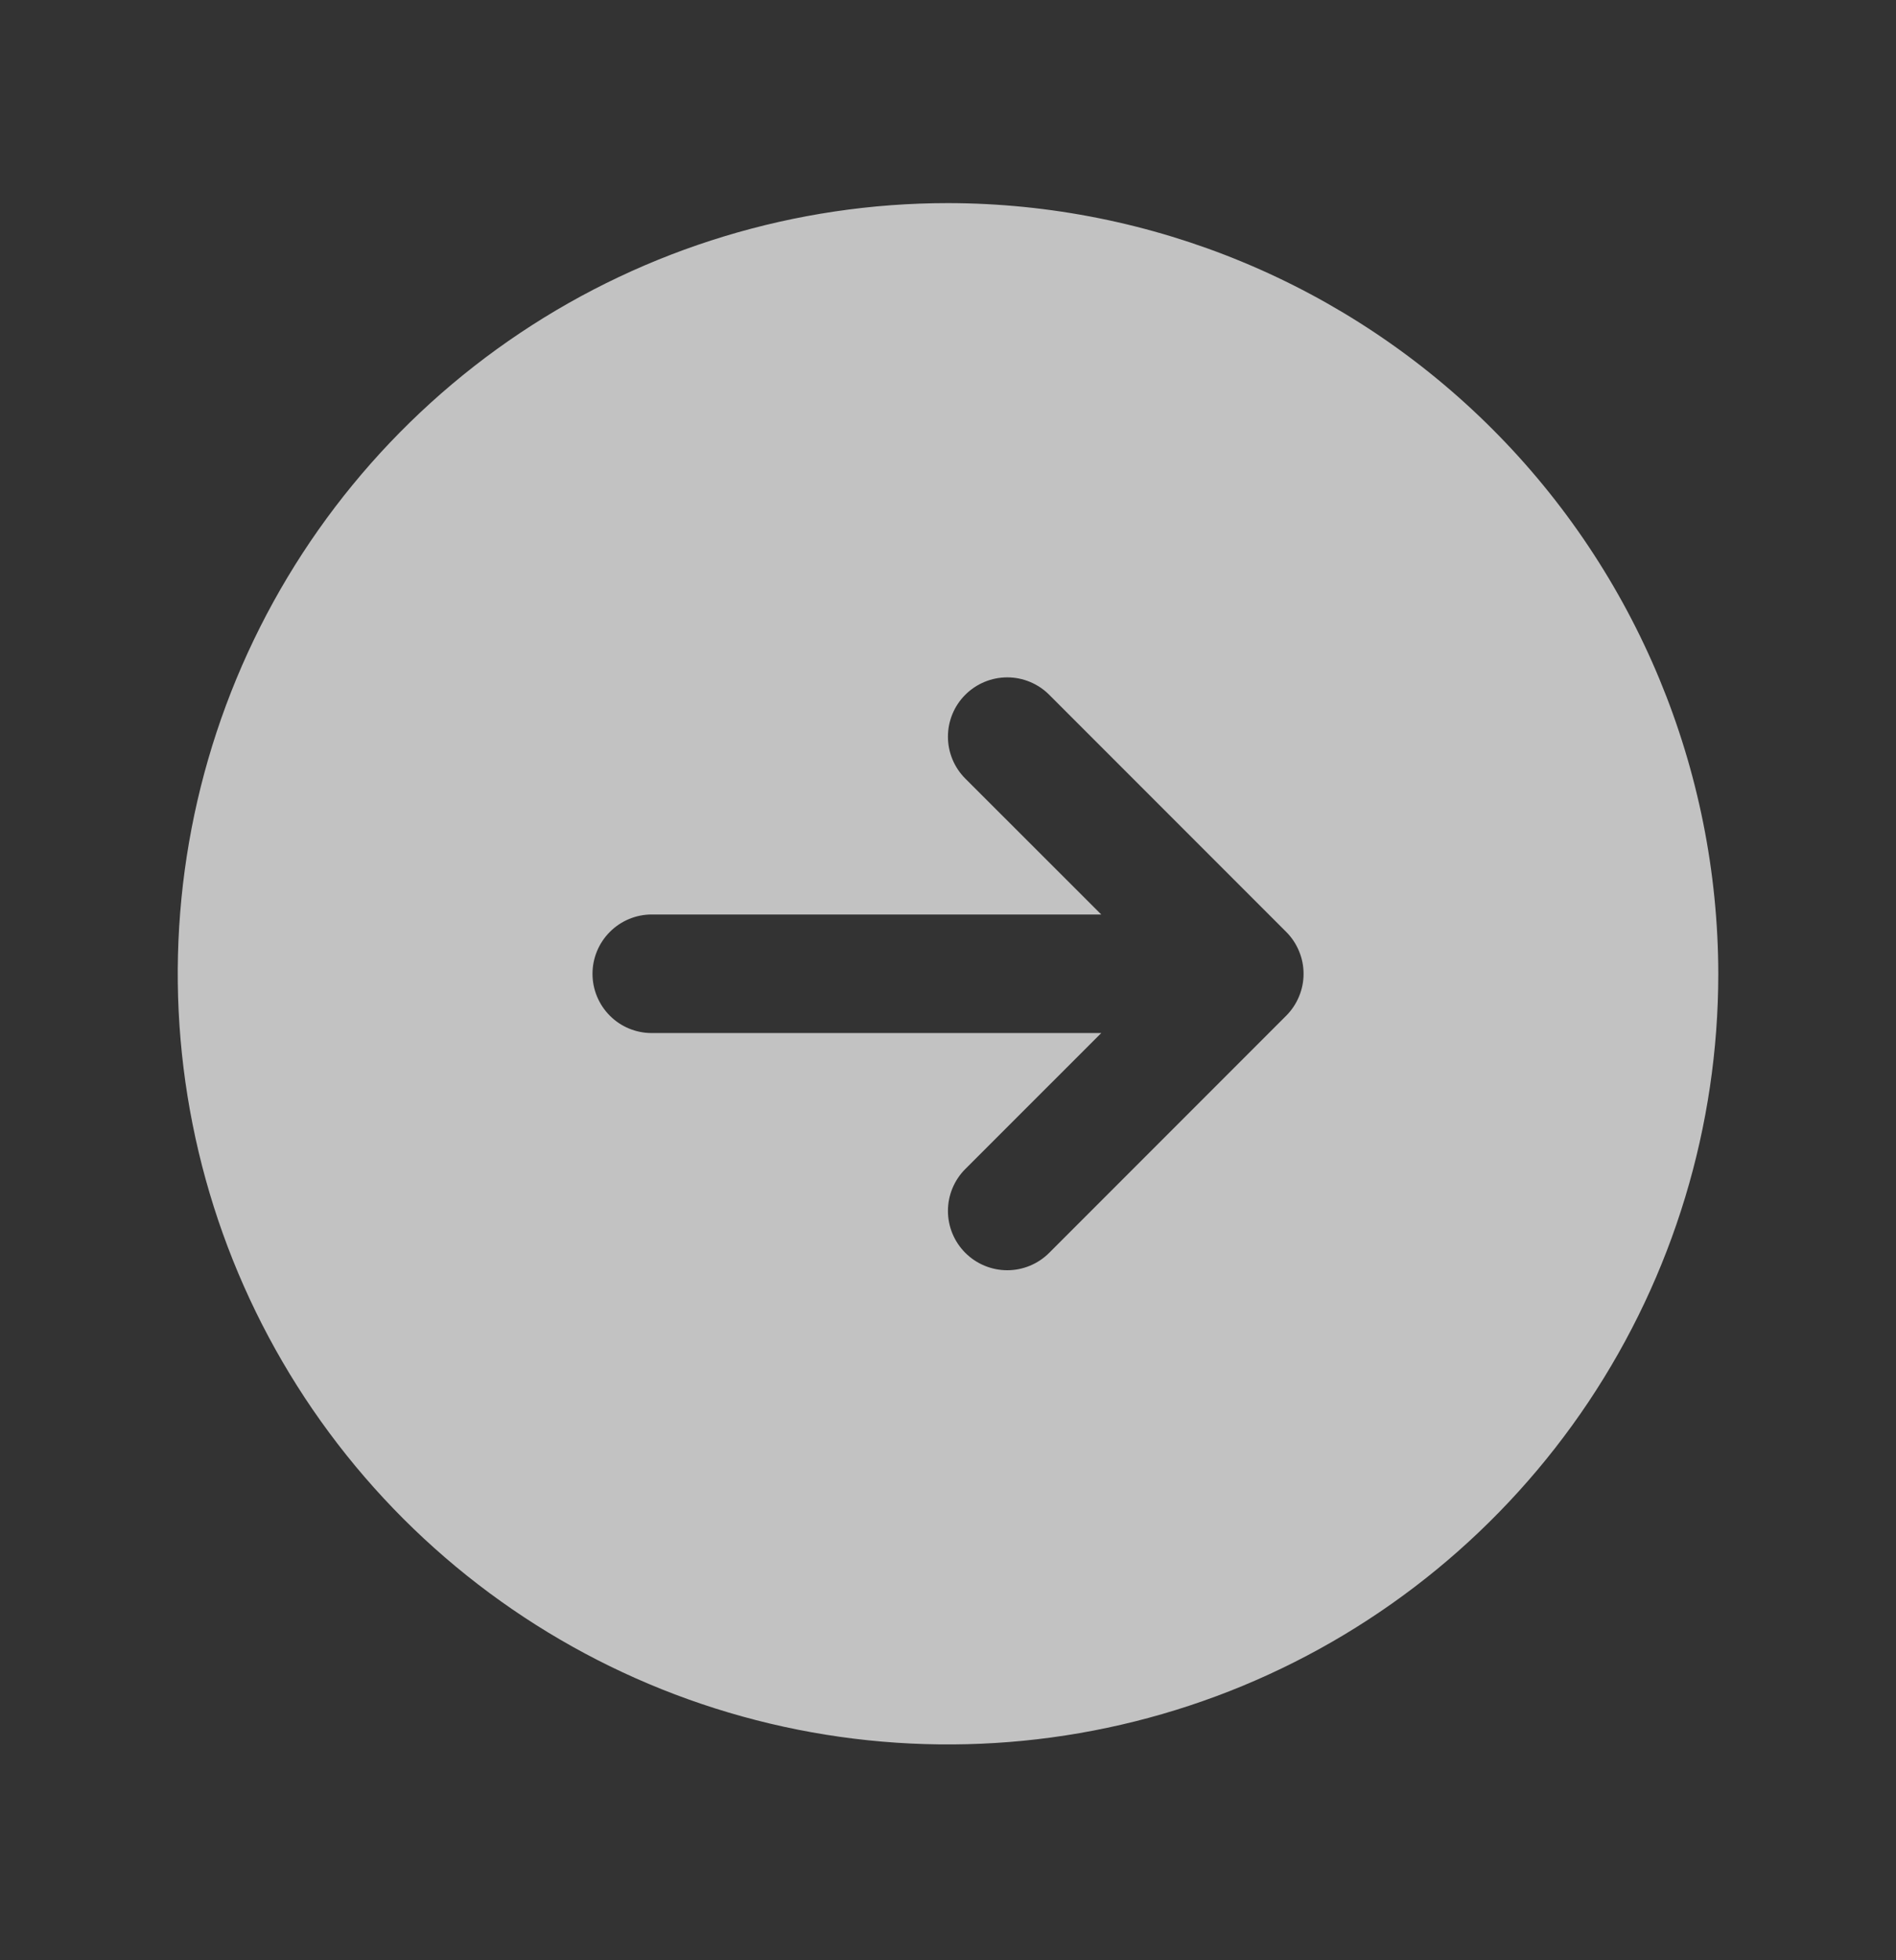 <svg width="30" height="31" viewBox="0 0 30 31" fill="none" xmlns="http://www.w3.org/2000/svg">
<rect x="0" y="0" width="30" height="31" fill="#333333" stroke="none"/>
<g clip-path="url(#clip0_2102_953)">
<path d="M15 3.212C12.589 3.212 10.233 3.927 8.229 5.266C6.225 6.606 4.663 8.509 3.74 10.736C2.818 12.963 2.576 15.413 3.047 17.778C3.517 20.142 4.678 22.313 6.382 24.018C8.087 25.722 10.258 26.883 12.622 27.353C14.986 27.823 17.437 27.582 19.664 26.66C21.891 25.737 23.794 24.175 25.134 22.171C26.473 20.167 27.188 17.81 27.188 15.4C27.184 12.169 25.899 9.071 23.614 6.786C21.329 4.501 18.231 3.216 15 3.212ZM20.351 16.063L16.601 19.813C16.425 19.989 16.186 20.088 15.938 20.088C15.689 20.088 15.45 19.989 15.274 19.813C15.098 19.637 14.999 19.399 14.999 19.15C14.999 18.901 15.098 18.663 15.274 18.487L17.425 16.337H10.312C10.064 16.337 9.825 16.239 9.65 16.063C9.474 15.887 9.375 15.649 9.375 15.4C9.375 15.151 9.474 14.913 9.65 14.737C9.825 14.561 10.064 14.462 10.312 14.462H17.425L15.274 12.313C15.098 12.137 14.999 11.899 14.999 11.65C14.999 11.401 15.098 11.162 15.274 10.987C15.45 10.811 15.689 10.712 15.938 10.712C16.186 10.712 16.425 10.811 16.601 10.987L20.351 14.737C20.438 14.824 20.507 14.927 20.554 15.041C20.602 15.155 20.626 15.277 20.626 15.4C20.626 15.523 20.602 15.645 20.554 15.759C20.507 15.873 20.438 15.976 20.351 16.063Z" fill="white" fill-opacity="0.7"/>
</g>
<defs>
<clipPath id="clip0_2102_953">
<rect width="30" height="30" fill="white" transform="translate(0 0.4)"/>
</clipPath>
</defs>
</svg>
